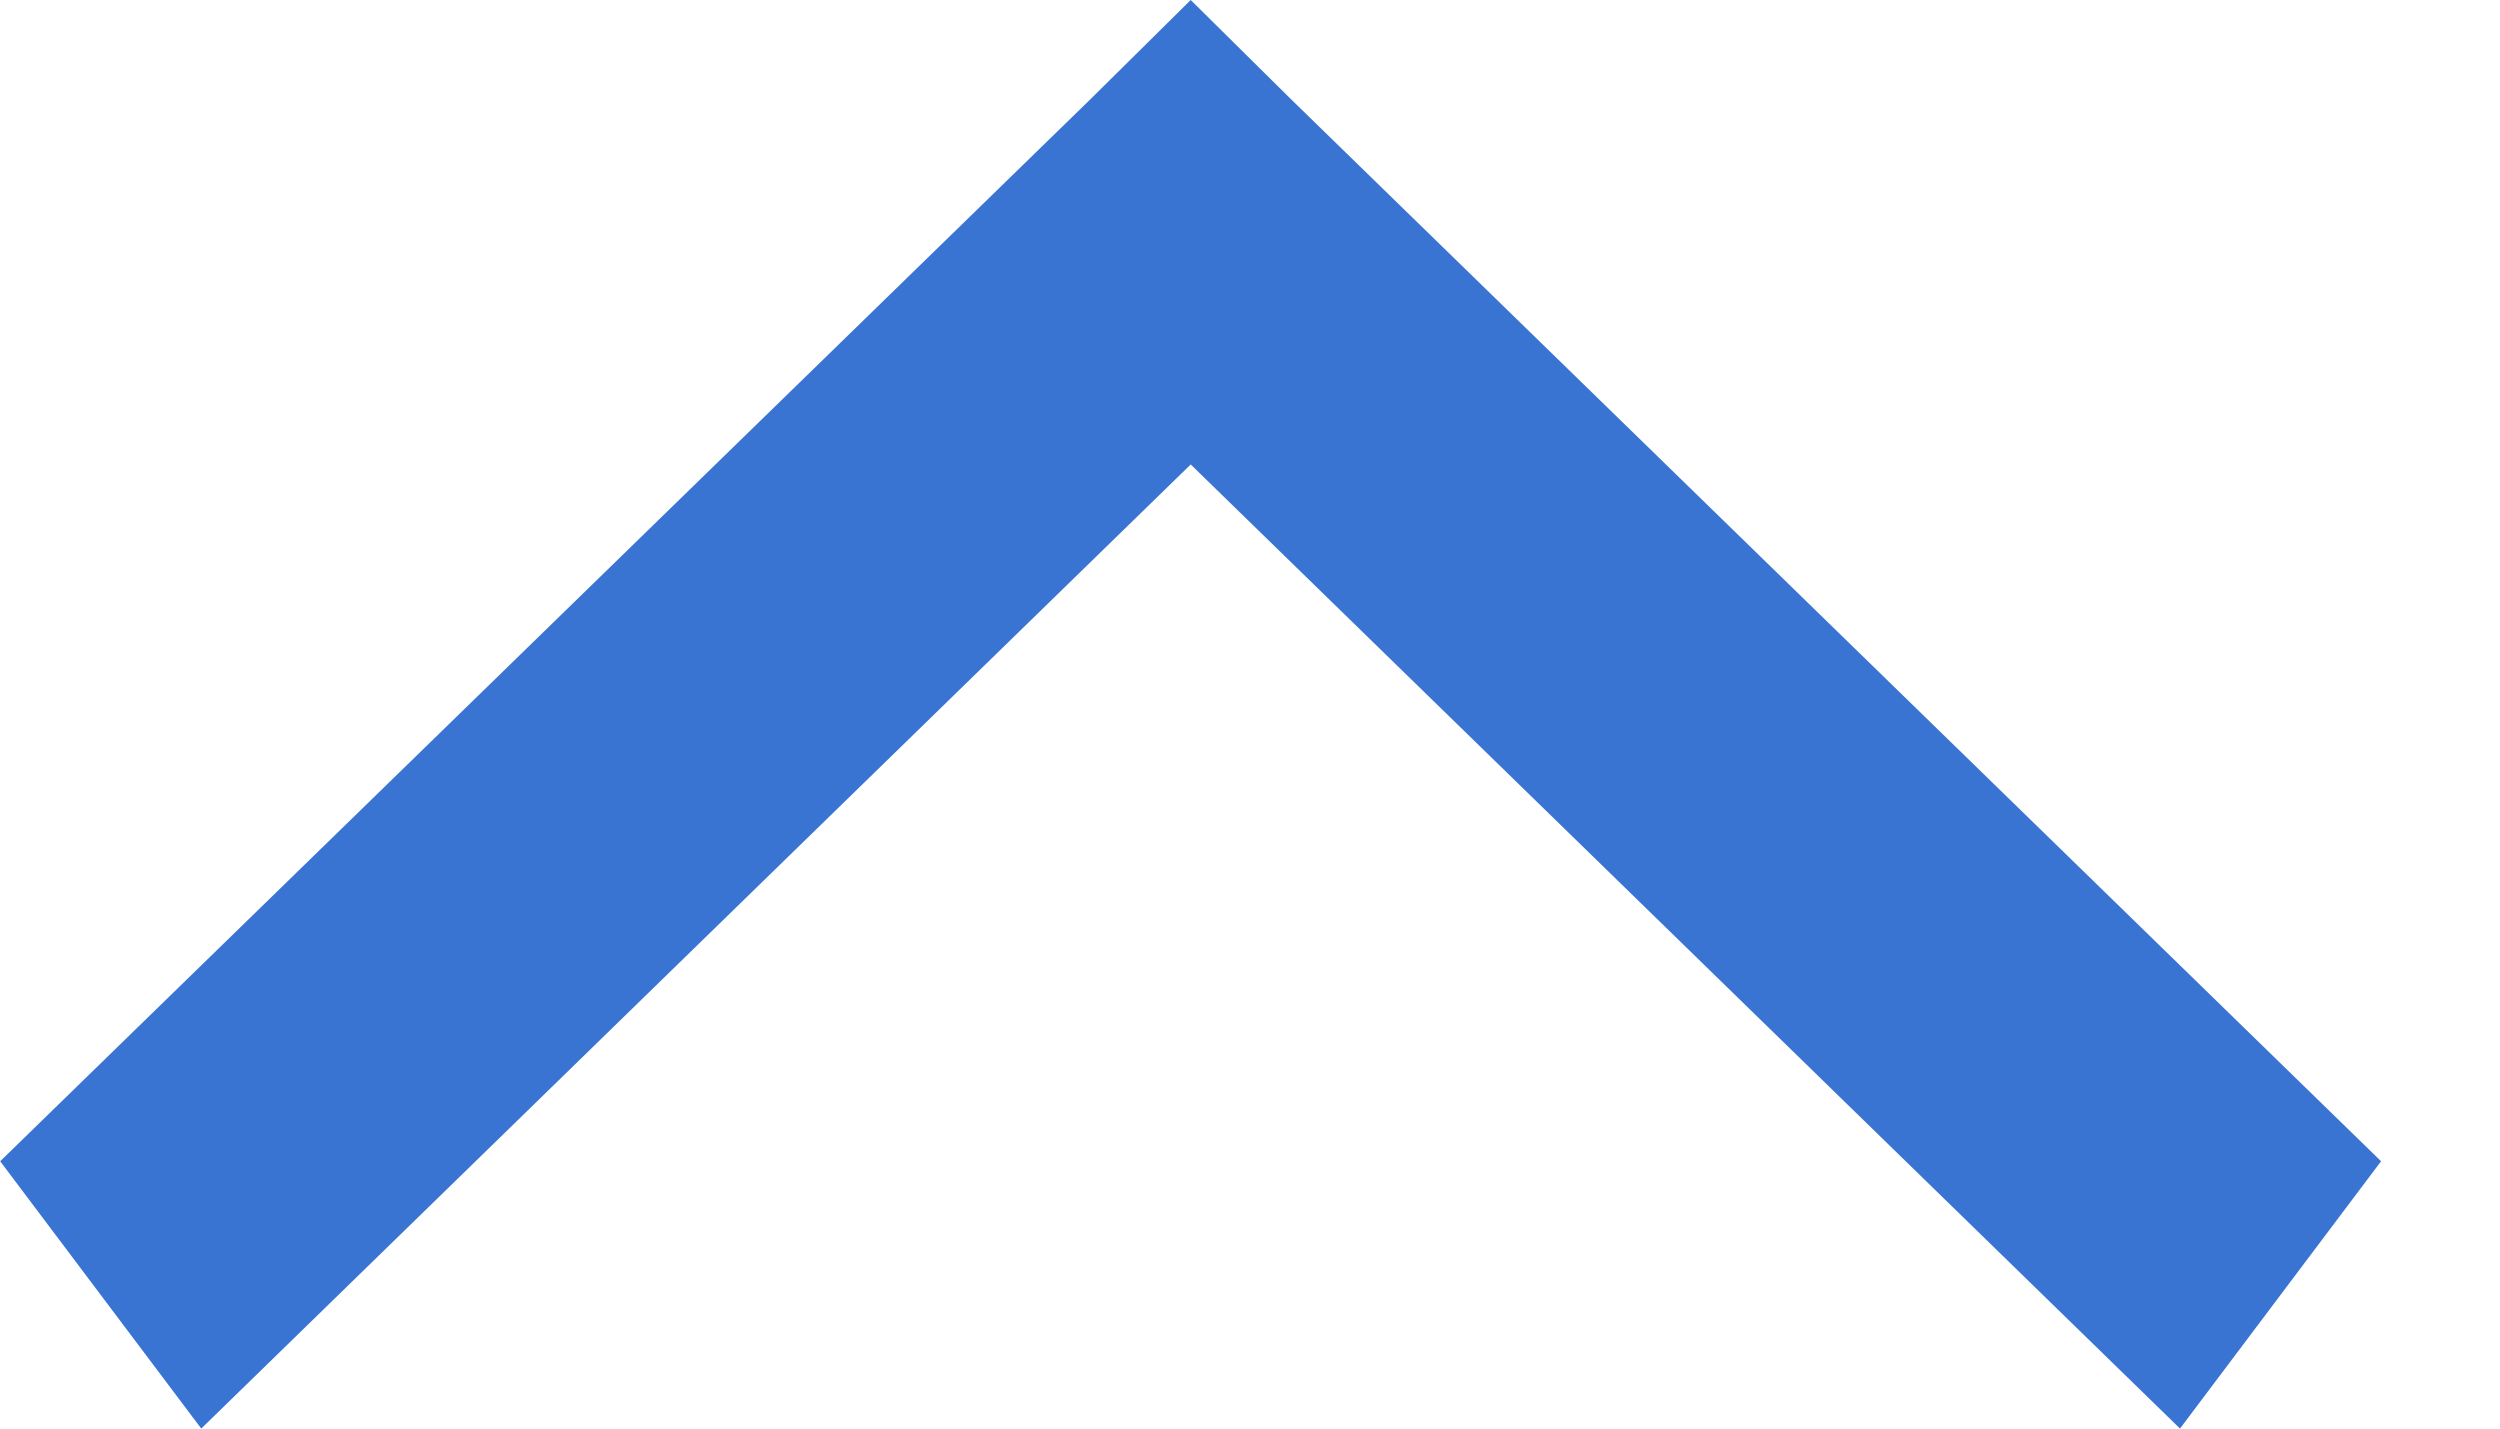 <svg width="14" height="8" viewBox="0 0 14 8" fill="none" xmlns="http://www.w3.org/2000/svg">
<path fill-rule="evenodd" clip-rule="evenodd" d="M6.668 0L6.105 0.557L0.001 6.503L1.127 8L6.668 2.601L12.208 8L13.334 6.503L7.231 0.557L6.668 0Z" fill="#3A74D2"/>
</svg>
